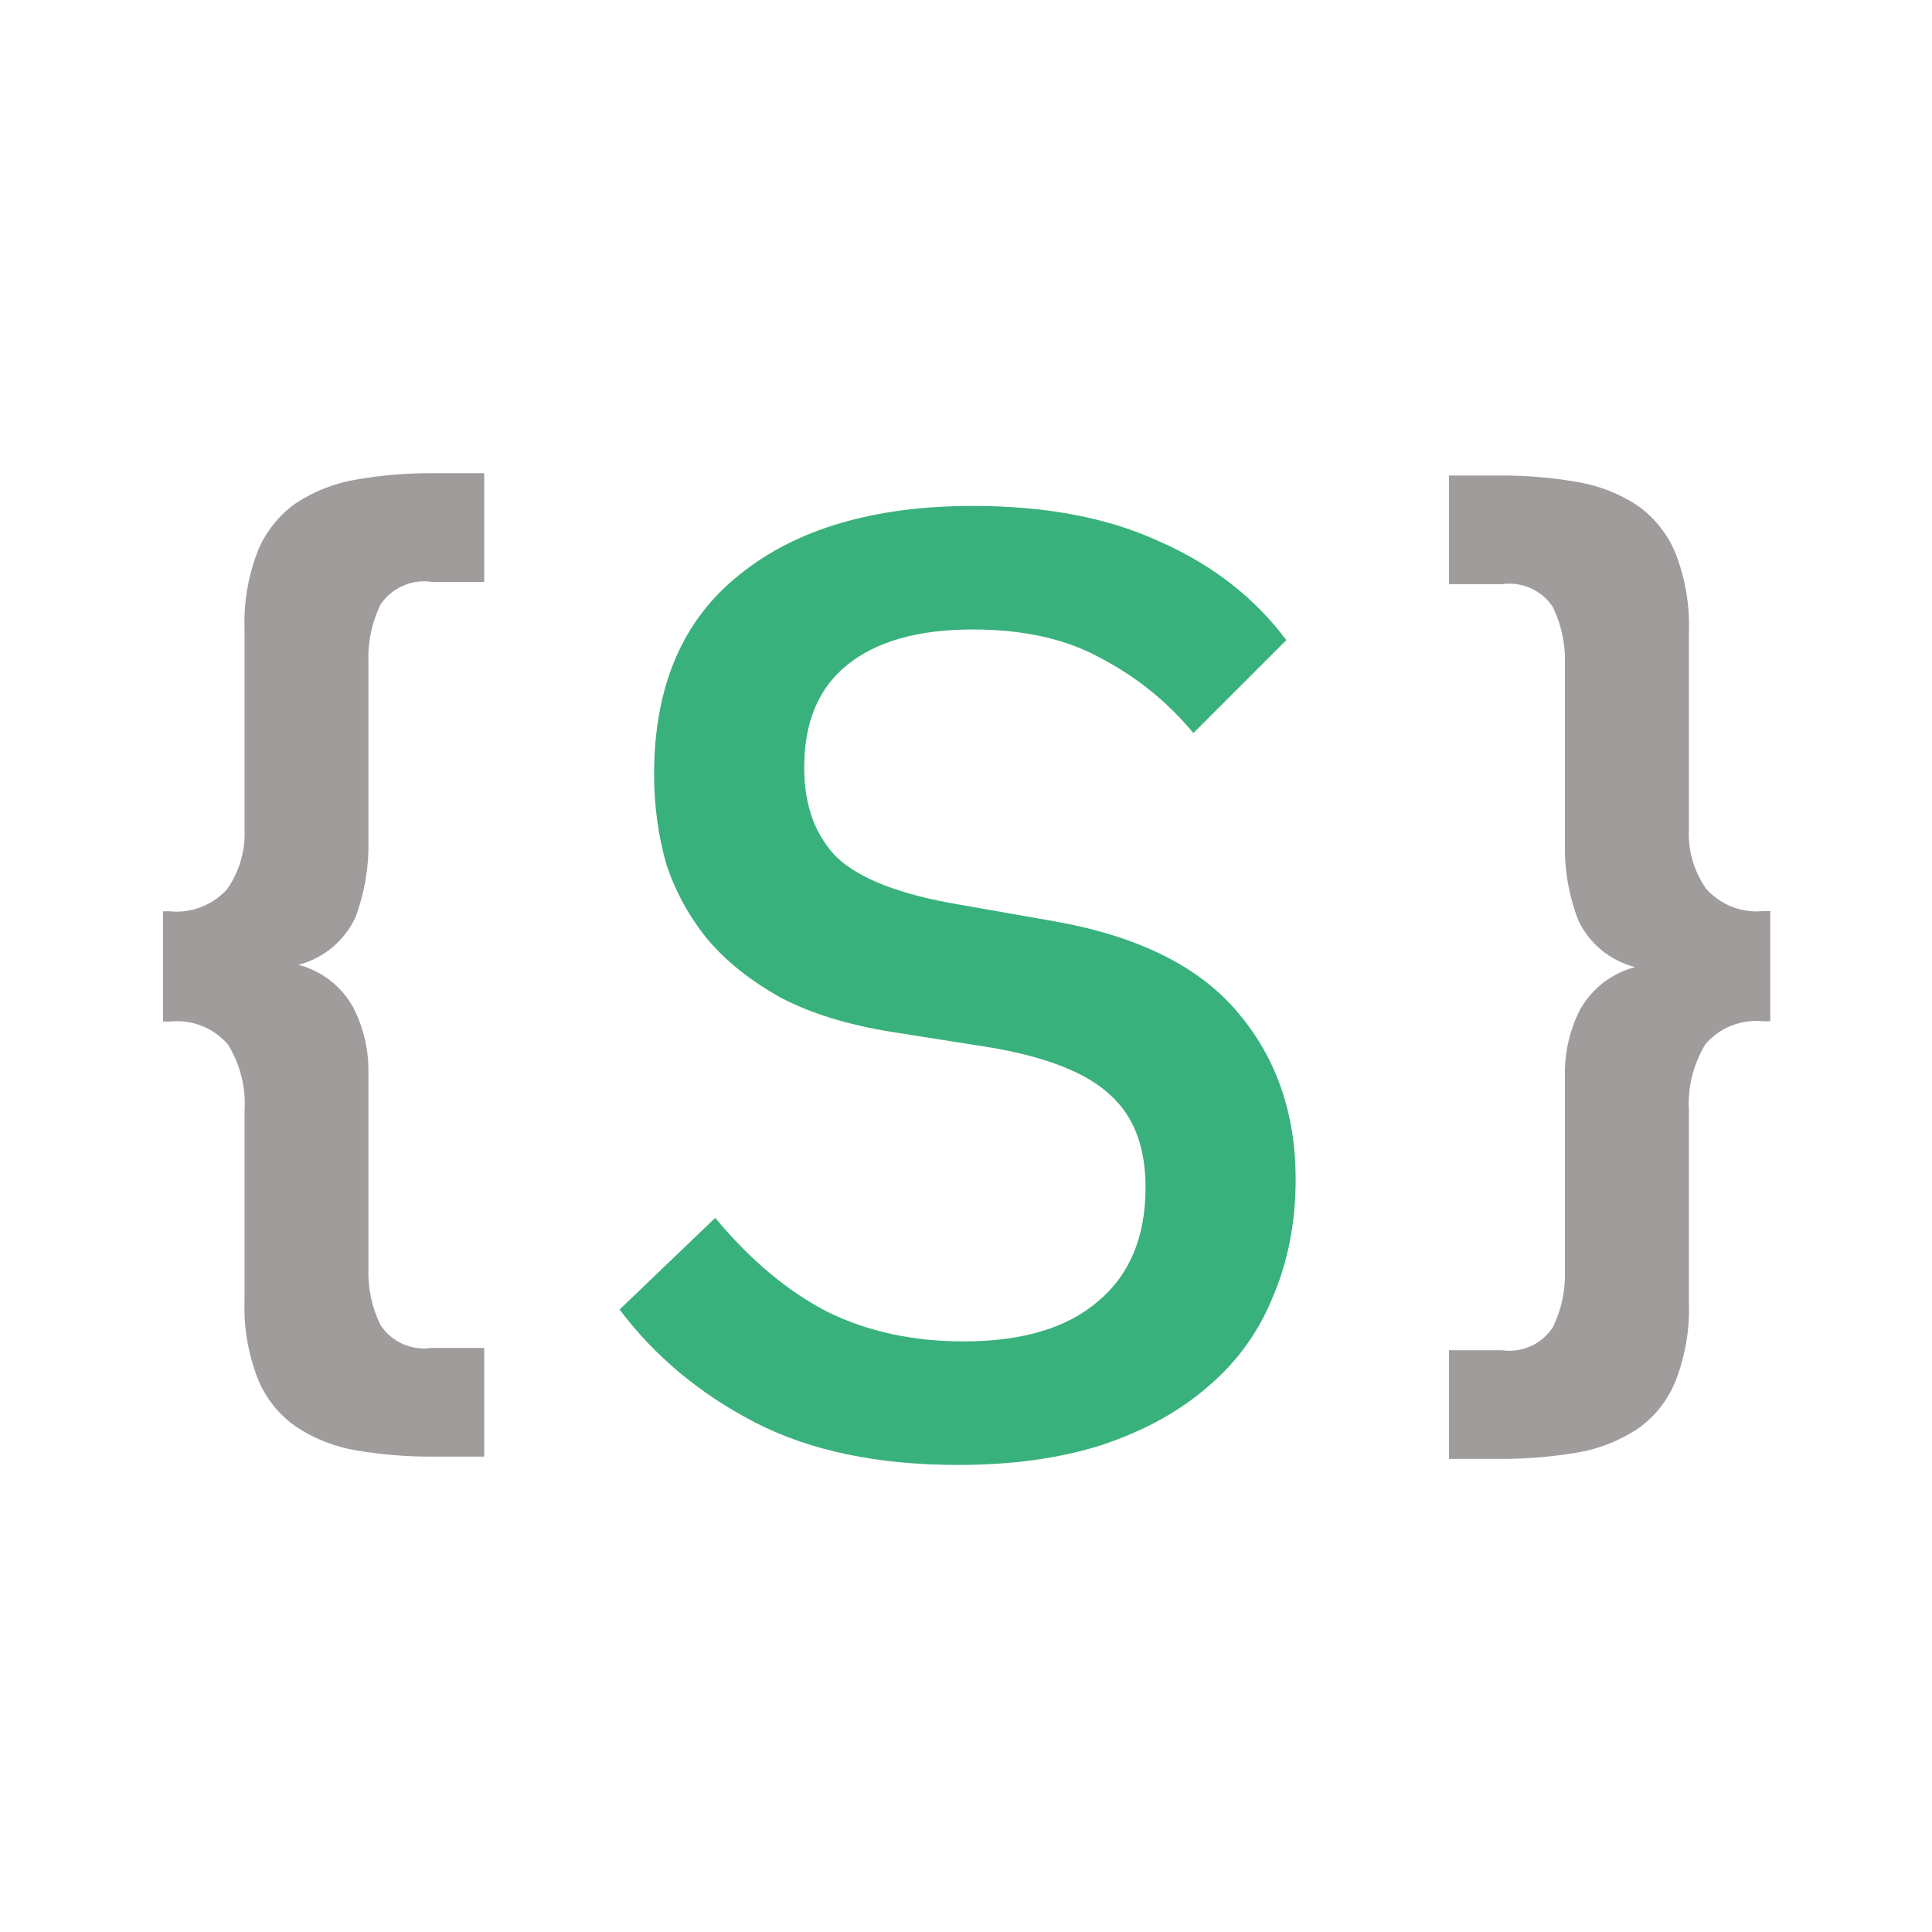 <svg width="16" height="16" viewBox="0 0 16 16" fill="none" xmlns="http://www.w3.org/2000/svg">
<path d="M7.936 12.132C7.269 12.132 6.708 12.015 6.253 11.78C5.798 11.545 5.424 11.234 5.131 10.845L5.923 10.086C6.216 10.438 6.528 10.698 6.858 10.867C7.188 11.028 7.562 11.109 7.98 11.109C8.464 11.109 8.834 10.999 9.091 10.779C9.355 10.559 9.487 10.244 9.487 9.833C9.487 9.503 9.392 9.25 9.201 9.074C9.01 8.891 8.684 8.759 8.222 8.678L7.386 8.546C7.019 8.487 6.711 8.392 6.462 8.26C6.213 8.121 6.011 7.959 5.857 7.776C5.703 7.585 5.589 7.376 5.516 7.149C5.45 6.914 5.417 6.669 5.417 6.412C5.417 5.686 5.652 5.136 6.121 4.762C6.59 4.381 7.236 4.19 8.057 4.19C8.666 4.19 9.183 4.289 9.608 4.487C10.041 4.678 10.389 4.949 10.653 5.301L9.883 6.071C9.67 5.814 9.417 5.609 9.124 5.455C8.838 5.294 8.482 5.213 8.057 5.213C7.602 5.213 7.254 5.312 7.012 5.51C6.777 5.701 6.66 5.983 6.66 6.357C6.66 6.672 6.752 6.922 6.935 7.105C7.126 7.281 7.459 7.409 7.936 7.49L8.75 7.633C9.439 7.758 9.942 8.011 10.257 8.392C10.572 8.766 10.73 9.224 10.73 9.767C10.73 10.119 10.668 10.442 10.543 10.735C10.426 11.028 10.246 11.278 10.004 11.483C9.769 11.688 9.476 11.85 9.124 11.967C8.779 12.077 8.383 12.132 7.936 12.132Z" fill="#39B17C"/>
<path d="M2.025 5.216C2.017 4.994 2.054 4.773 2.134 4.566C2.199 4.405 2.31 4.266 2.452 4.166C2.602 4.068 2.77 4.002 2.947 3.972C3.16 3.935 3.376 3.917 3.592 3.919H4.01V4.819H3.574C3.493 4.807 3.41 4.818 3.335 4.852C3.26 4.885 3.196 4.939 3.151 5.008C3.08 5.153 3.046 5.313 3.051 5.474V6.974C3.055 7.188 3.018 7.401 2.942 7.601C2.897 7.696 2.831 7.781 2.75 7.848C2.668 7.915 2.573 7.964 2.471 7.99C2.566 8.015 2.654 8.058 2.732 8.118C2.809 8.177 2.874 8.252 2.922 8.337C3.01 8.505 3.054 8.693 3.051 8.883V10.508C3.046 10.669 3.08 10.829 3.151 10.973C3.196 11.042 3.26 11.096 3.335 11.13C3.41 11.163 3.493 11.175 3.574 11.163H4.01V12.063H3.592C3.376 12.065 3.16 12.047 2.947 12.011C2.77 11.981 2.602 11.915 2.452 11.816C2.309 11.716 2.199 11.578 2.134 11.416C2.054 11.209 2.017 10.988 2.025 10.766V9.2C2.038 9.006 1.989 8.814 1.887 8.649C1.828 8.581 1.754 8.528 1.671 8.496C1.587 8.463 1.497 8.45 1.408 8.46H1.35V7.547H1.408C1.496 7.556 1.585 7.544 1.667 7.511C1.75 7.479 1.823 7.428 1.882 7.362C1.984 7.216 2.034 7.04 2.025 6.862V5.216Z" fill="#A19C9C"/>
<path d="M13.987 6.86C13.977 7.038 14.027 7.214 14.129 7.36C14.188 7.426 14.262 7.477 14.344 7.51C14.427 7.542 14.516 7.554 14.604 7.545H14.661V8.458H14.604C14.515 8.448 14.424 8.461 14.341 8.493C14.257 8.526 14.183 8.579 14.124 8.647C14.023 8.812 13.975 9.005 13.987 9.198V10.785C13.995 11.007 13.957 11.228 13.877 11.435C13.812 11.597 13.702 11.736 13.559 11.835C13.408 11.934 13.237 12.001 13.059 12.03C12.847 12.066 12.633 12.083 12.418 12.082H12V11.182H12.437C12.518 11.194 12.601 11.182 12.676 11.149C12.751 11.115 12.815 11.061 12.86 10.992C12.931 10.847 12.965 10.688 12.96 10.527V8.902C12.957 8.712 13.001 8.525 13.088 8.356C13.137 8.271 13.202 8.197 13.279 8.137C13.357 8.078 13.445 8.034 13.54 8.009C13.438 7.983 13.343 7.934 13.261 7.867C13.18 7.8 13.115 7.716 13.07 7.62C12.993 7.42 12.956 7.207 12.96 6.993V5.493C12.965 5.332 12.93 5.172 12.86 5.027C12.815 4.959 12.751 4.904 12.676 4.871C12.601 4.838 12.518 4.826 12.437 4.838H12V3.938H12.418C12.633 3.937 12.847 3.954 13.059 3.991C13.237 4.02 13.408 4.086 13.559 4.185C13.701 4.285 13.812 4.424 13.877 4.585C13.957 4.792 13.995 5.013 13.987 5.235V6.86Z" fill="#A19C9C"/>
</svg>
